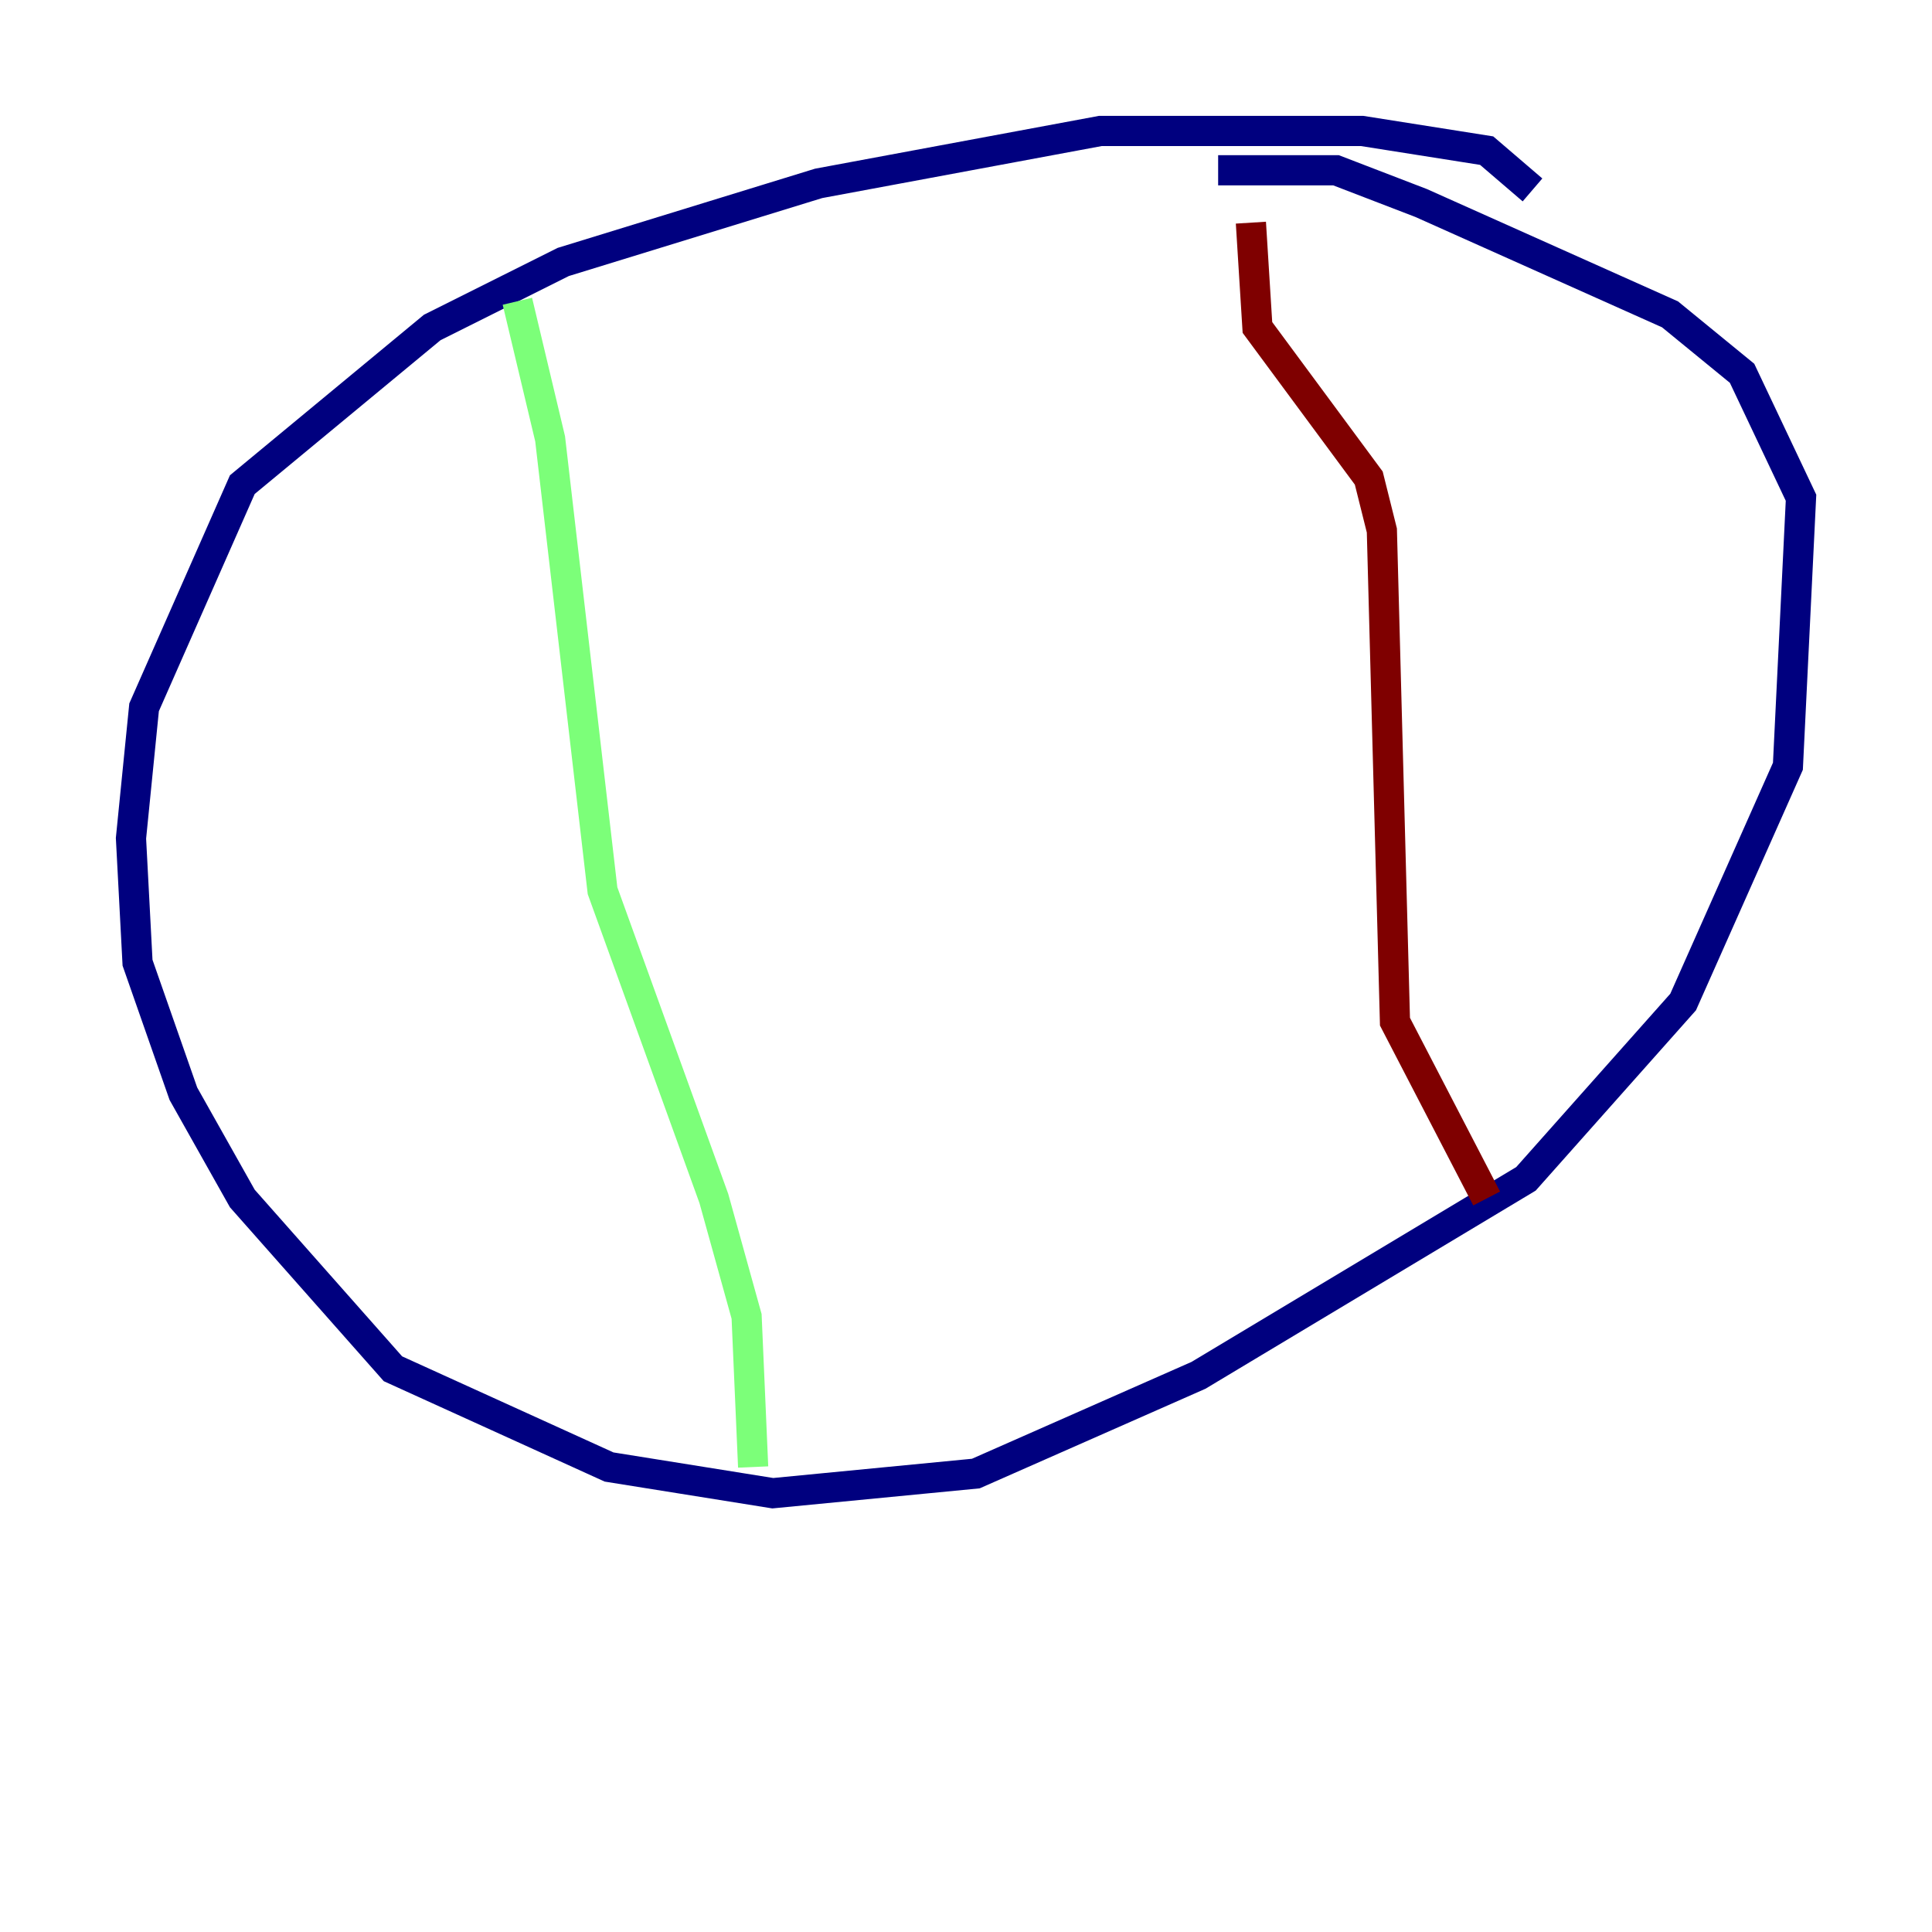 <?xml version="1.0" encoding="utf-8" ?>
<svg baseProfile="tiny" height="128" version="1.2" viewBox="0,0,128,128" width="128" xmlns="http://www.w3.org/2000/svg" xmlns:ev="http://www.w3.org/2001/xml-events" xmlns:xlink="http://www.w3.org/1999/xlink"><defs /><polyline fill="none" points="101.532,12.583 98.495,9.98 90.251,8.678 72.895,8.678 54.237,12.149 37.315,17.356 28.637,21.695 16.054,32.108 9.546,46.861 8.678,55.539 9.112,63.783 12.149,72.461 16.054,79.403 26.034,90.685 40.352,97.193 51.2,98.929 64.651,97.627 79.403,91.119 101.098,78.102 111.512,66.386 118.454,50.766 119.322,32.976 115.417,24.732 110.644,20.827 94.156,13.451 88.515,11.281 80.705,11.281" stroke="#00007f" stroke-width="2" /><polyline fill="none" points="34.278,19.959 36.447,29.071 39.919,59.01 47.295,79.403 49.464,87.214 49.898,97.193" stroke="#7cff79" stroke-width="2" /><polyline fill="none" points="82.875,14.752 83.308,21.695 90.685,31.675 91.552,35.146 92.42,67.688 98.495,79.403" stroke="#7f0000" stroke-width="2" /></svg>